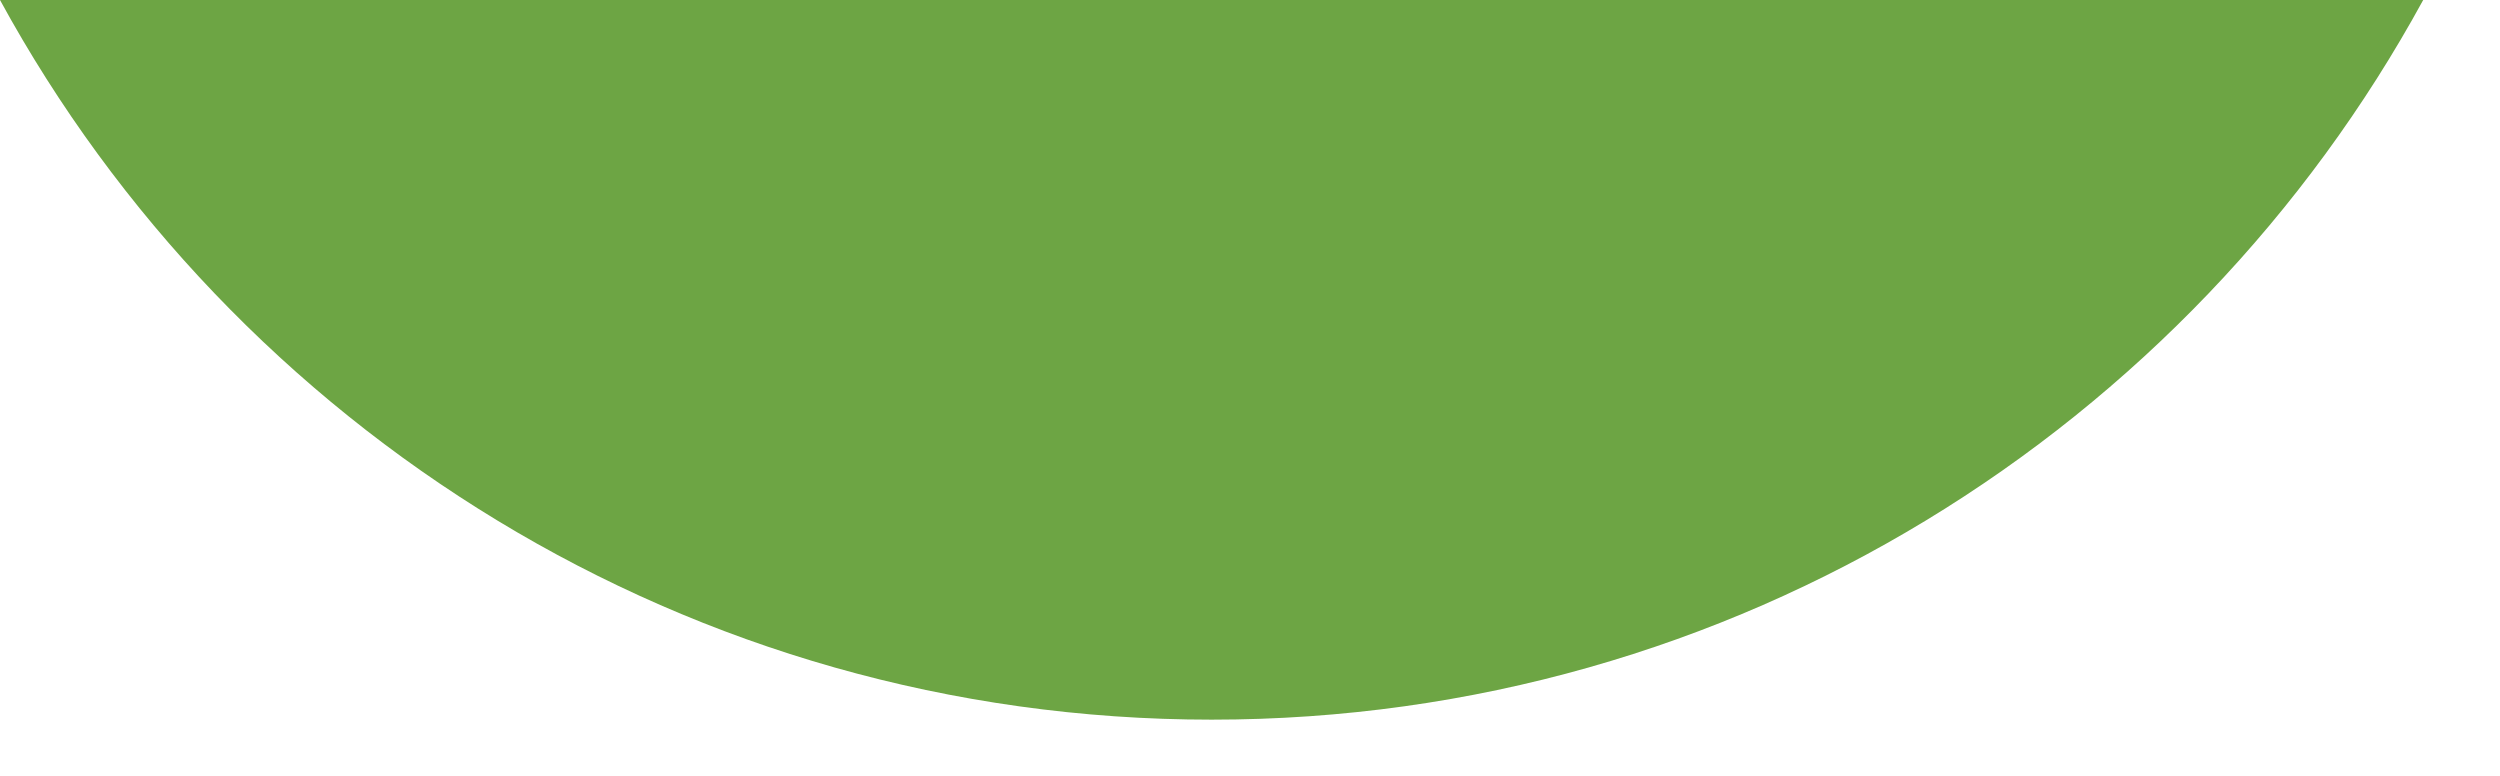 <svg preserveAspectRatio="none" width="100%" height="100%" overflow="visible" style="display: block;" viewBox="0 0 29 9" fill="none" xmlns="http://www.w3.org/2000/svg">
<path id="Vector" d="M14.055 8.348C20.119 8.348 25.395 4.973 28.109 0H0C2.714 4.973 7.99 8.348 14.055 8.348Z" fill="#6DA544"/>
</svg>
